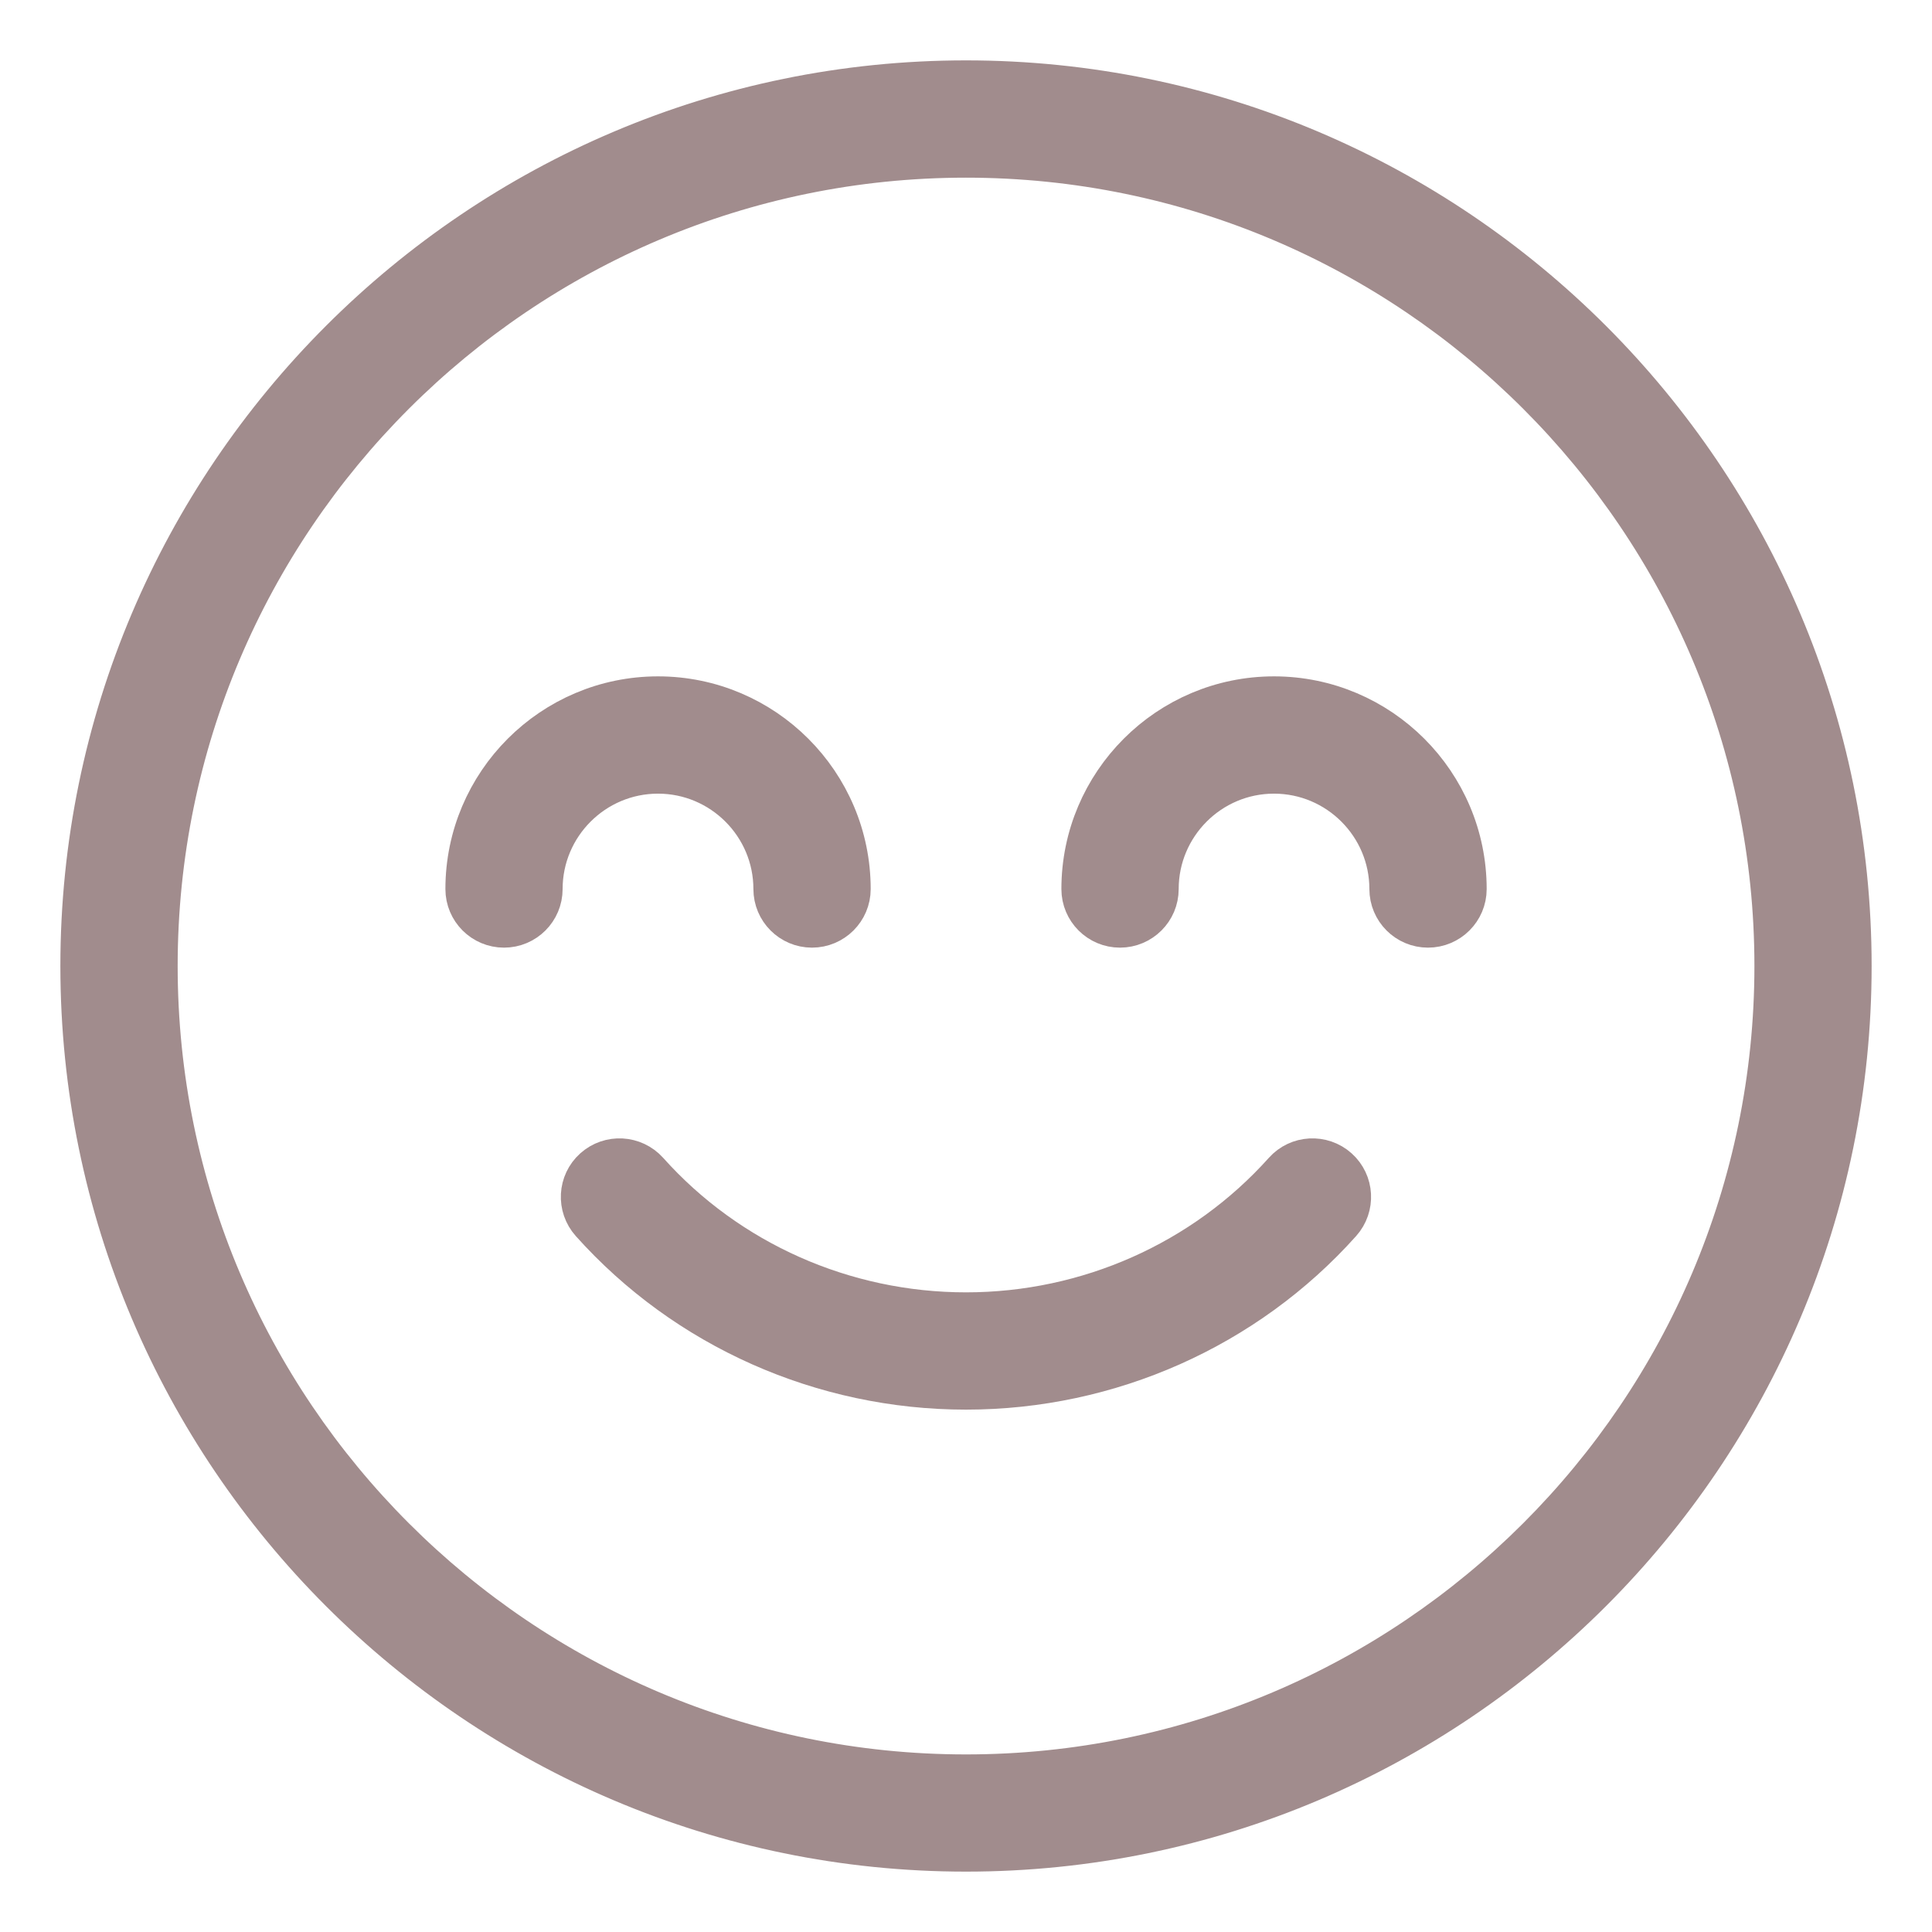 <svg width="24" height="24" viewBox="0 0 24 24" fill="none" xmlns="http://www.w3.org/2000/svg">
<path d="M16.623 14.513C16.426 14.337 16.123 14.354 15.948 14.55C14.95 15.665 13.511 16.304 12 16.304C10.488 16.304 9.049 15.665 8.052 14.55C7.875 14.354 7.573 14.337 7.376 14.513C7.179 14.689 7.163 14.991 7.339 15.188C8.518 16.506 10.217 17.261 12 17.261C13.783 17.261 15.482 16.505 16.66 15.188C16.836 14.991 16.82 14.689 16.623 14.513Z" fill="#A18C8D" stroke="#A18C8D" stroke-width="0.5"/>
<path d="M12 1C5.935 1 1 5.935 1 12C1 18.065 5.935 23 12 23C18.065 23 23 18.065 23 12C23 5.935 18.065 1 12 1ZM12 22.044C6.462 22.044 1.957 17.538 1.957 12C1.957 6.462 6.462 1.957 12 1.957C17.538 1.957 22.044 6.462 22.044 12C22.044 17.538 17.538 22.044 12 22.044Z" fill="#A18C8D" stroke="#A18C8D" stroke-width="0.5"/>
<path d="M15.826 8.652C14.508 8.652 13.435 9.725 13.435 11.044C13.435 11.308 13.649 11.522 13.913 11.522C14.177 11.522 14.392 11.308 14.392 11.044C14.392 10.253 15.035 9.609 15.826 9.609C16.617 9.609 17.261 10.253 17.261 11.044C17.261 11.308 17.475 11.522 17.739 11.522C18.003 11.522 18.218 11.308 18.218 11.044C18.218 9.725 17.145 8.652 15.826 8.652Z" fill="#A18C8D" stroke="#A18C8D" stroke-width="0.5"/>
<path d="M9.609 11.044C9.609 11.308 9.823 11.522 10.087 11.522C10.351 11.522 10.566 11.308 10.566 11.044C10.566 9.725 9.493 8.652 8.174 8.652C6.856 8.652 5.783 9.725 5.783 11.044C5.783 11.308 5.997 11.522 6.261 11.522C6.525 11.522 6.739 11.308 6.739 11.044C6.739 10.253 7.383 9.609 8.174 9.609C8.965 9.609 9.609 10.253 9.609 11.044Z" fill="#A18C8D" stroke="#A18C8D" stroke-width="0.5"/>
</svg>
